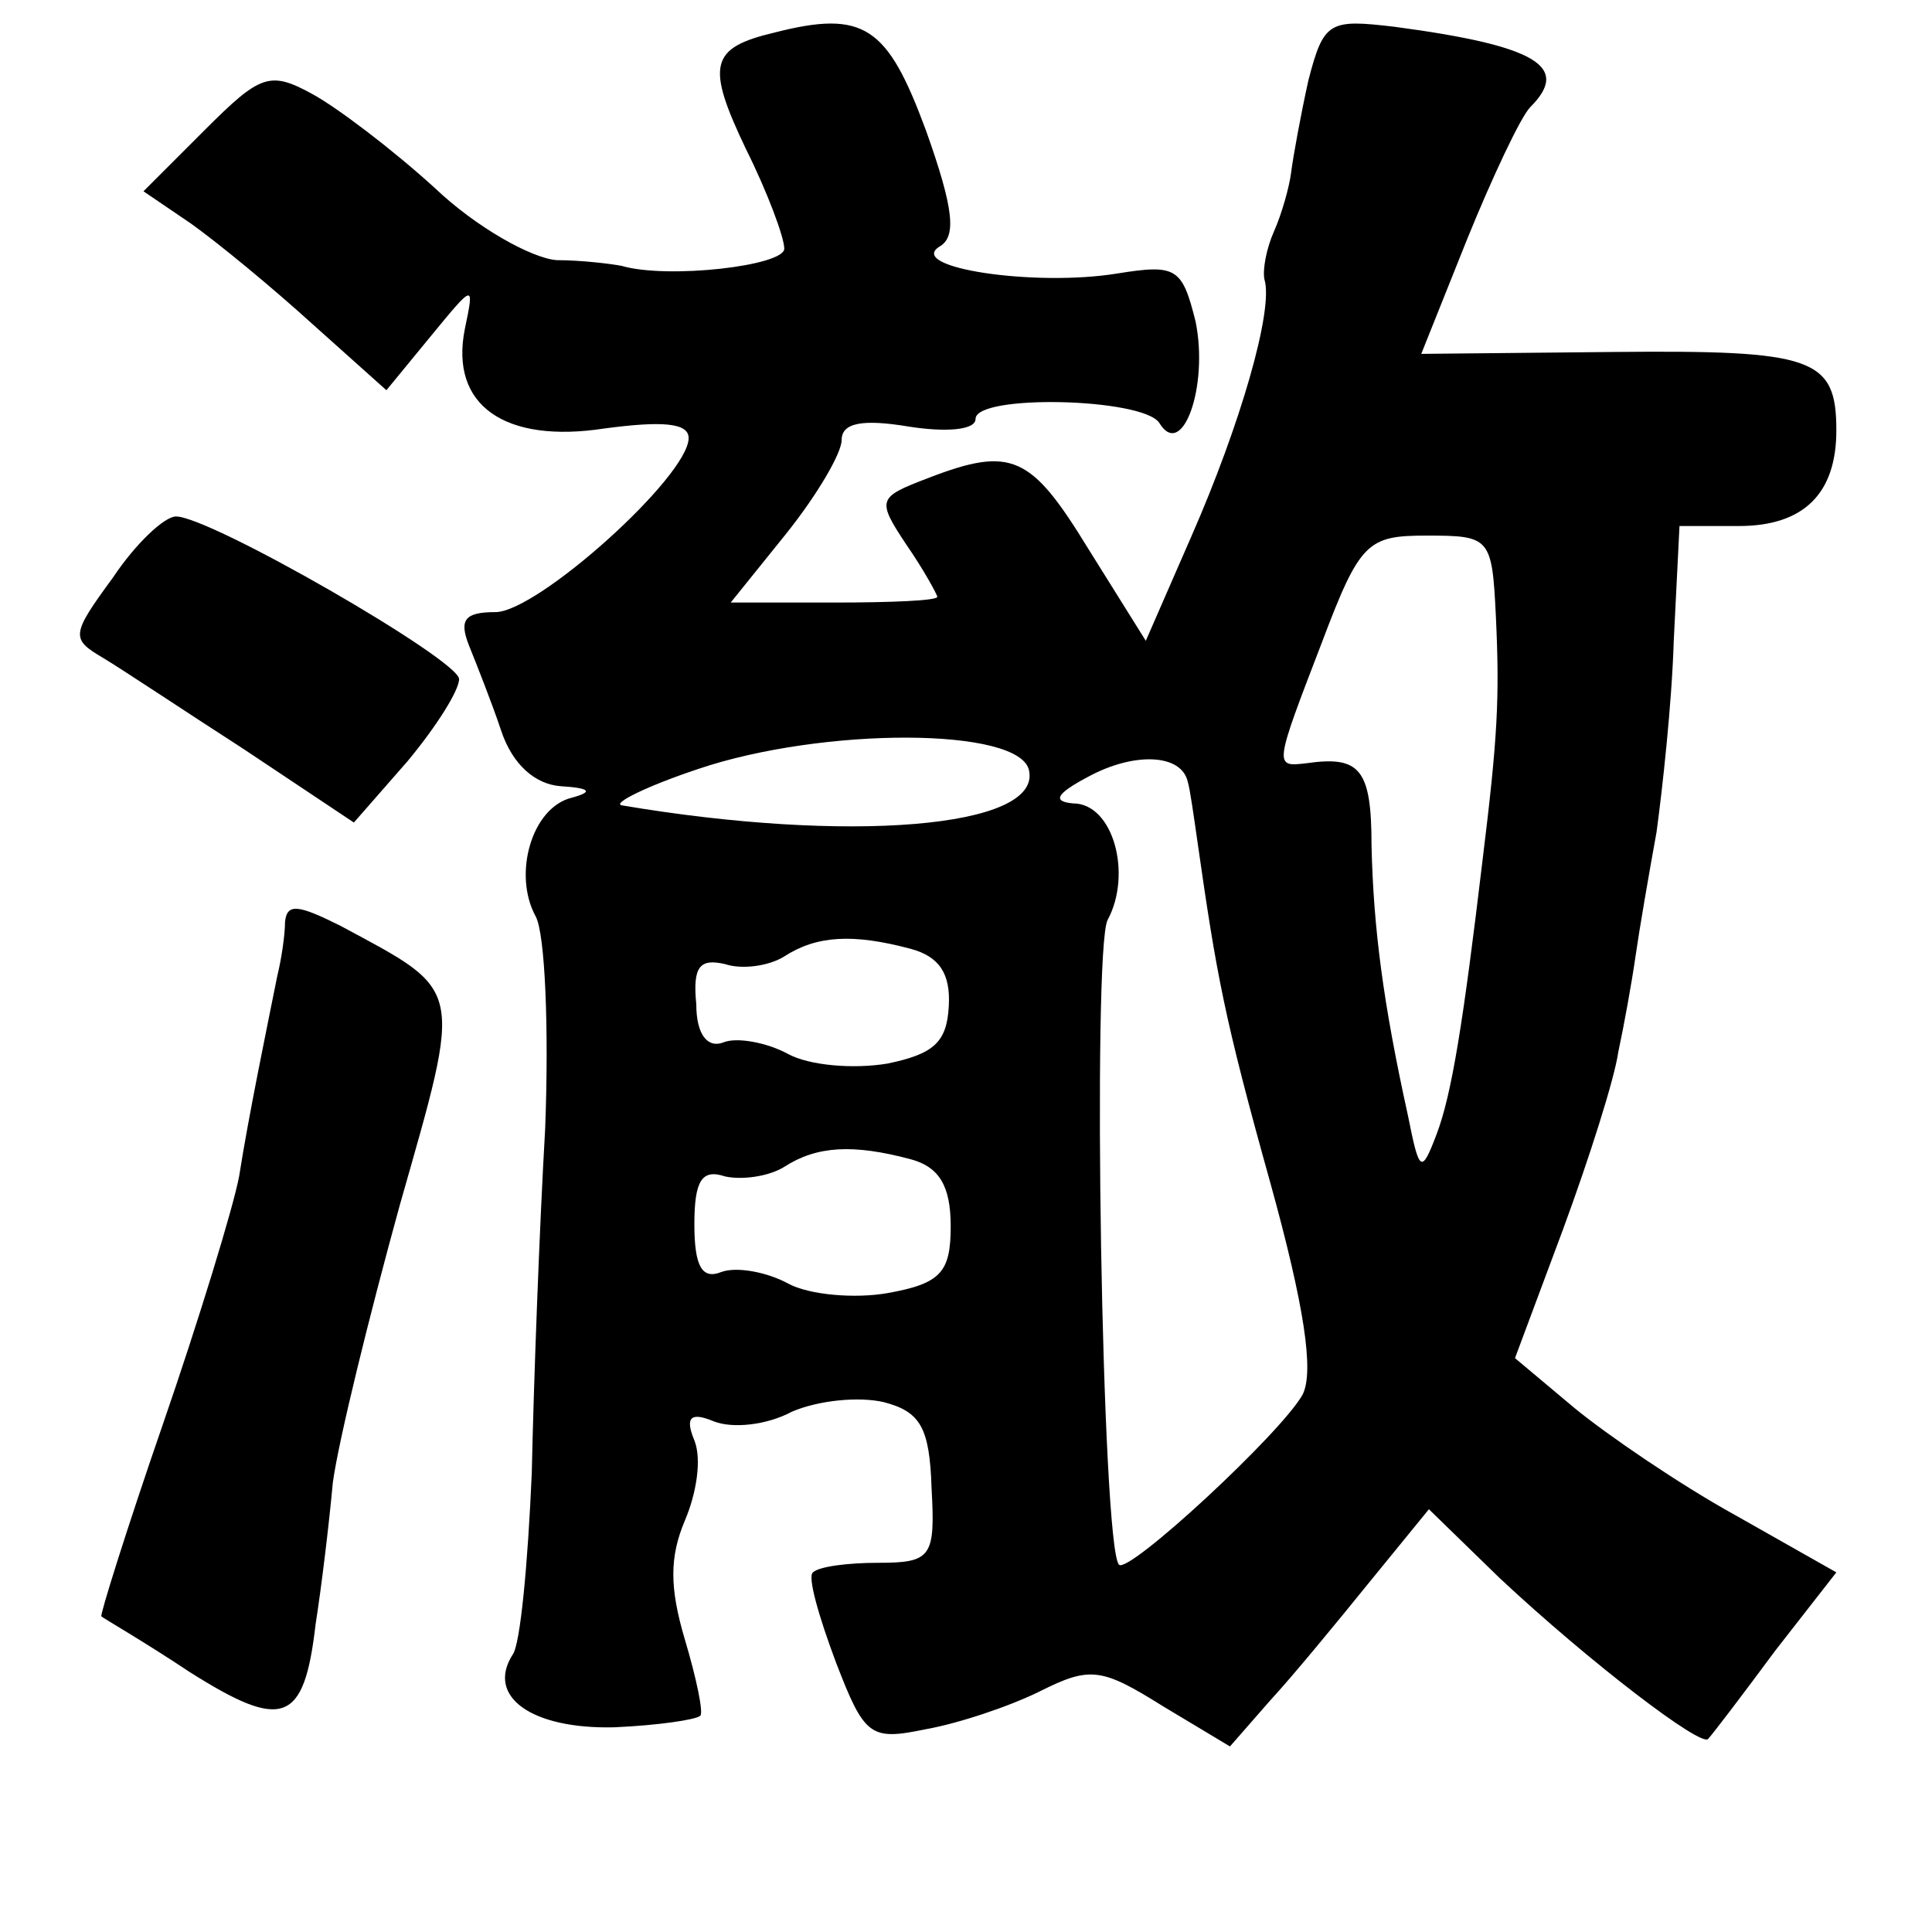 <?xml version="1.0" standalone="no"?>
<!DOCTYPE svg PUBLIC "-//W3C//DTD SVG 20010904//EN"
 "http://www.w3.org/TR/2001/REC-SVG-20010904/DTD/svg10.dtd">
<svg version="1.0" xmlns="http://www.w3.org/2000/svg"
 width="101pt" height="101pt" viewBox="0 0 101 101"
 preserveAspectRatio="xMidYMid meet">
<g transform="translate(0,101) scale(0.1,-0.1)"
fill="#000000" stroke="none">
<path d="M405 993 c-34 -8 -36 -17 -15 -61 11 -22 20 -46 20 -52 0 -9 -61 -16
-85 -9 -5 1 -21 3 -34 3 -13 1 -42 17 -64 38 -22 20 -51 42 -64 49 -22 12 -27
10 -56 -19 l-32 -32 25 -17 c14 -10 42 -33 64 -53 l38 -34 23 28 c23 28 23 28
18 4 -8 -40 21 -60 73 -52 30 4 44 3 44 -5 0 -20 -79 -91 -101 -91 -16 0 -19
-4 -14 -17 4 -10 12 -30 17 -45 6 -18 18 -28 31 -29 16 -1 17 -3 6 -6 -21 -5
-31 -40 -19 -62 5 -9 7 -59 5 -111 -3 -52 -6 -133 -7 -180 -2 -47 -6 -90 -10
-95 -14 -22 10 -39 53 -38 23 1 43 4 45 6 2 1 -2 20 -8 40 -8 27 -8 43 0 62 6
14 9 32 5 42 -5 12 -2 15 10 10 10 -4 28 -2 41 5 14 6 35 8 48 5 19 -5 24 -13
25 -45 2 -36 0 -39 -28 -39 -16 0 -31 -2 -34 -5 -3 -2 3 -23 12 -47 15 -39 18
-41 47 -35 17 3 44 12 60 20 26 13 32 12 64 -8 l35 -21 21 24 c12 13 35 41 52
62 l31 38 37 -36 c47 -44 106 -89 109 -84 2 2 18 23 35 46 l32 41 -53 30 c-29
16 -67 42 -84 56 l-31 26 25 67 c14 38 27 79 29 93 3 14 7 36 9 50 2 14 7 43
11 65 3 22 8 67 9 100 l3 60 31 0 c34 0 51 17 51 50 0 38 -12 42 -116 41
l-101 -1 24 60 c13 32 28 64 33 69 21 21 4 32 -71 42 -34 4 -37 3 -45 -28 -4
-18 -8 -40 -9 -48 -1 -8 -5 -22 -9 -31 -4 -9 -6 -20 -5 -25 5 -16 -13 -77 -38
-134 l-24 -55 -30 48 c-30 49 -40 54 -84 37 -26 -10 -27 -11 -11 -35 9 -13 16
-26 16 -27 0 -2 -24 -3 -54 -3 l-54 0 29 36 c16 20 29 42 29 49 0 9 11 11 35
7 19 -3 35 -2 35 4 0 13 87 11 96 -2 12 -20 26 19 19 53 -7 28 -10 30 -41 25
-43 -7 -110 3 -93 14 9 5 8 19 -7 61 -20 54 -32 63 -79 51z m377 -305 c2 -43
1 -63 -7 -128 -10 -84 -16 -122 -24 -143 -8 -21 -9 -20 -15 10 -13 59 -18 98
-19 141 0 40 -6 47 -34 43 -17 -2 -17 -2 8 63 20 53 24 56 55 56 33 0 34 -1
36 -42z m-244 -81 c6 -30 -95 -38 -213 -18 -5 1 13 10 40 19 65 22 169 22 173
-1z m83 -6 c1 -3 3 -17 5 -31 10 -70 14 -92 38 -178 18 -65 23 -99 17 -111
-11 -20 -91 -94 -96 -89 -9 9 -14 321 -6 337 13 24 3 61 -18 61 -11 1 -9 5 8
14 24 13 49 12 52 -3z m-145 -87 c15 -4 21 -13 20 -30 -1 -19 -8 -25 -32 -30
-18 -3 -41 -1 -52 5 -11 6 -27 9 -34 6 -8 -3 -14 4 -14 20 -2 20 2 24 15 21 9
-3 23 -1 31 4 17 11 36 12 66 4z m0 -110 c15 -4 21 -14 21 -35 0 -24 -5 -30
-33 -35 -17 -3 -41 -1 -52 5 -11 6 -27 9 -35 6 -10 -4 -14 3 -14 25 0 23 4 29
16 25 9 -2 23 0 31 5 17 11 36 12 66 4z"/>
<path d="M59 708 c-22 -30 -22 -32 -5 -42 10 -6 43 -28 74 -48 l57 -38 28 32
c15 18 27 37 27 43 0 10 -130 85 -148 85 -6 0 -21 -14 -33 -32z"/>
<path d="M149 528 c0 -7 -2 -20 -4 -28 -5 -25 -15 -73 -20 -105 -3 -16 -21
-75 -40 -130 -19 -55 -33 -100 -32 -100 1 -1 22 -13 46 -29 49 -31 60 -27 66
25 3 19 7 52 9 74 3 22 19 87 35 145 33 116 34 111 -31 146 -22 11 -28 12 -29
2z"/>
</g>
</svg>
